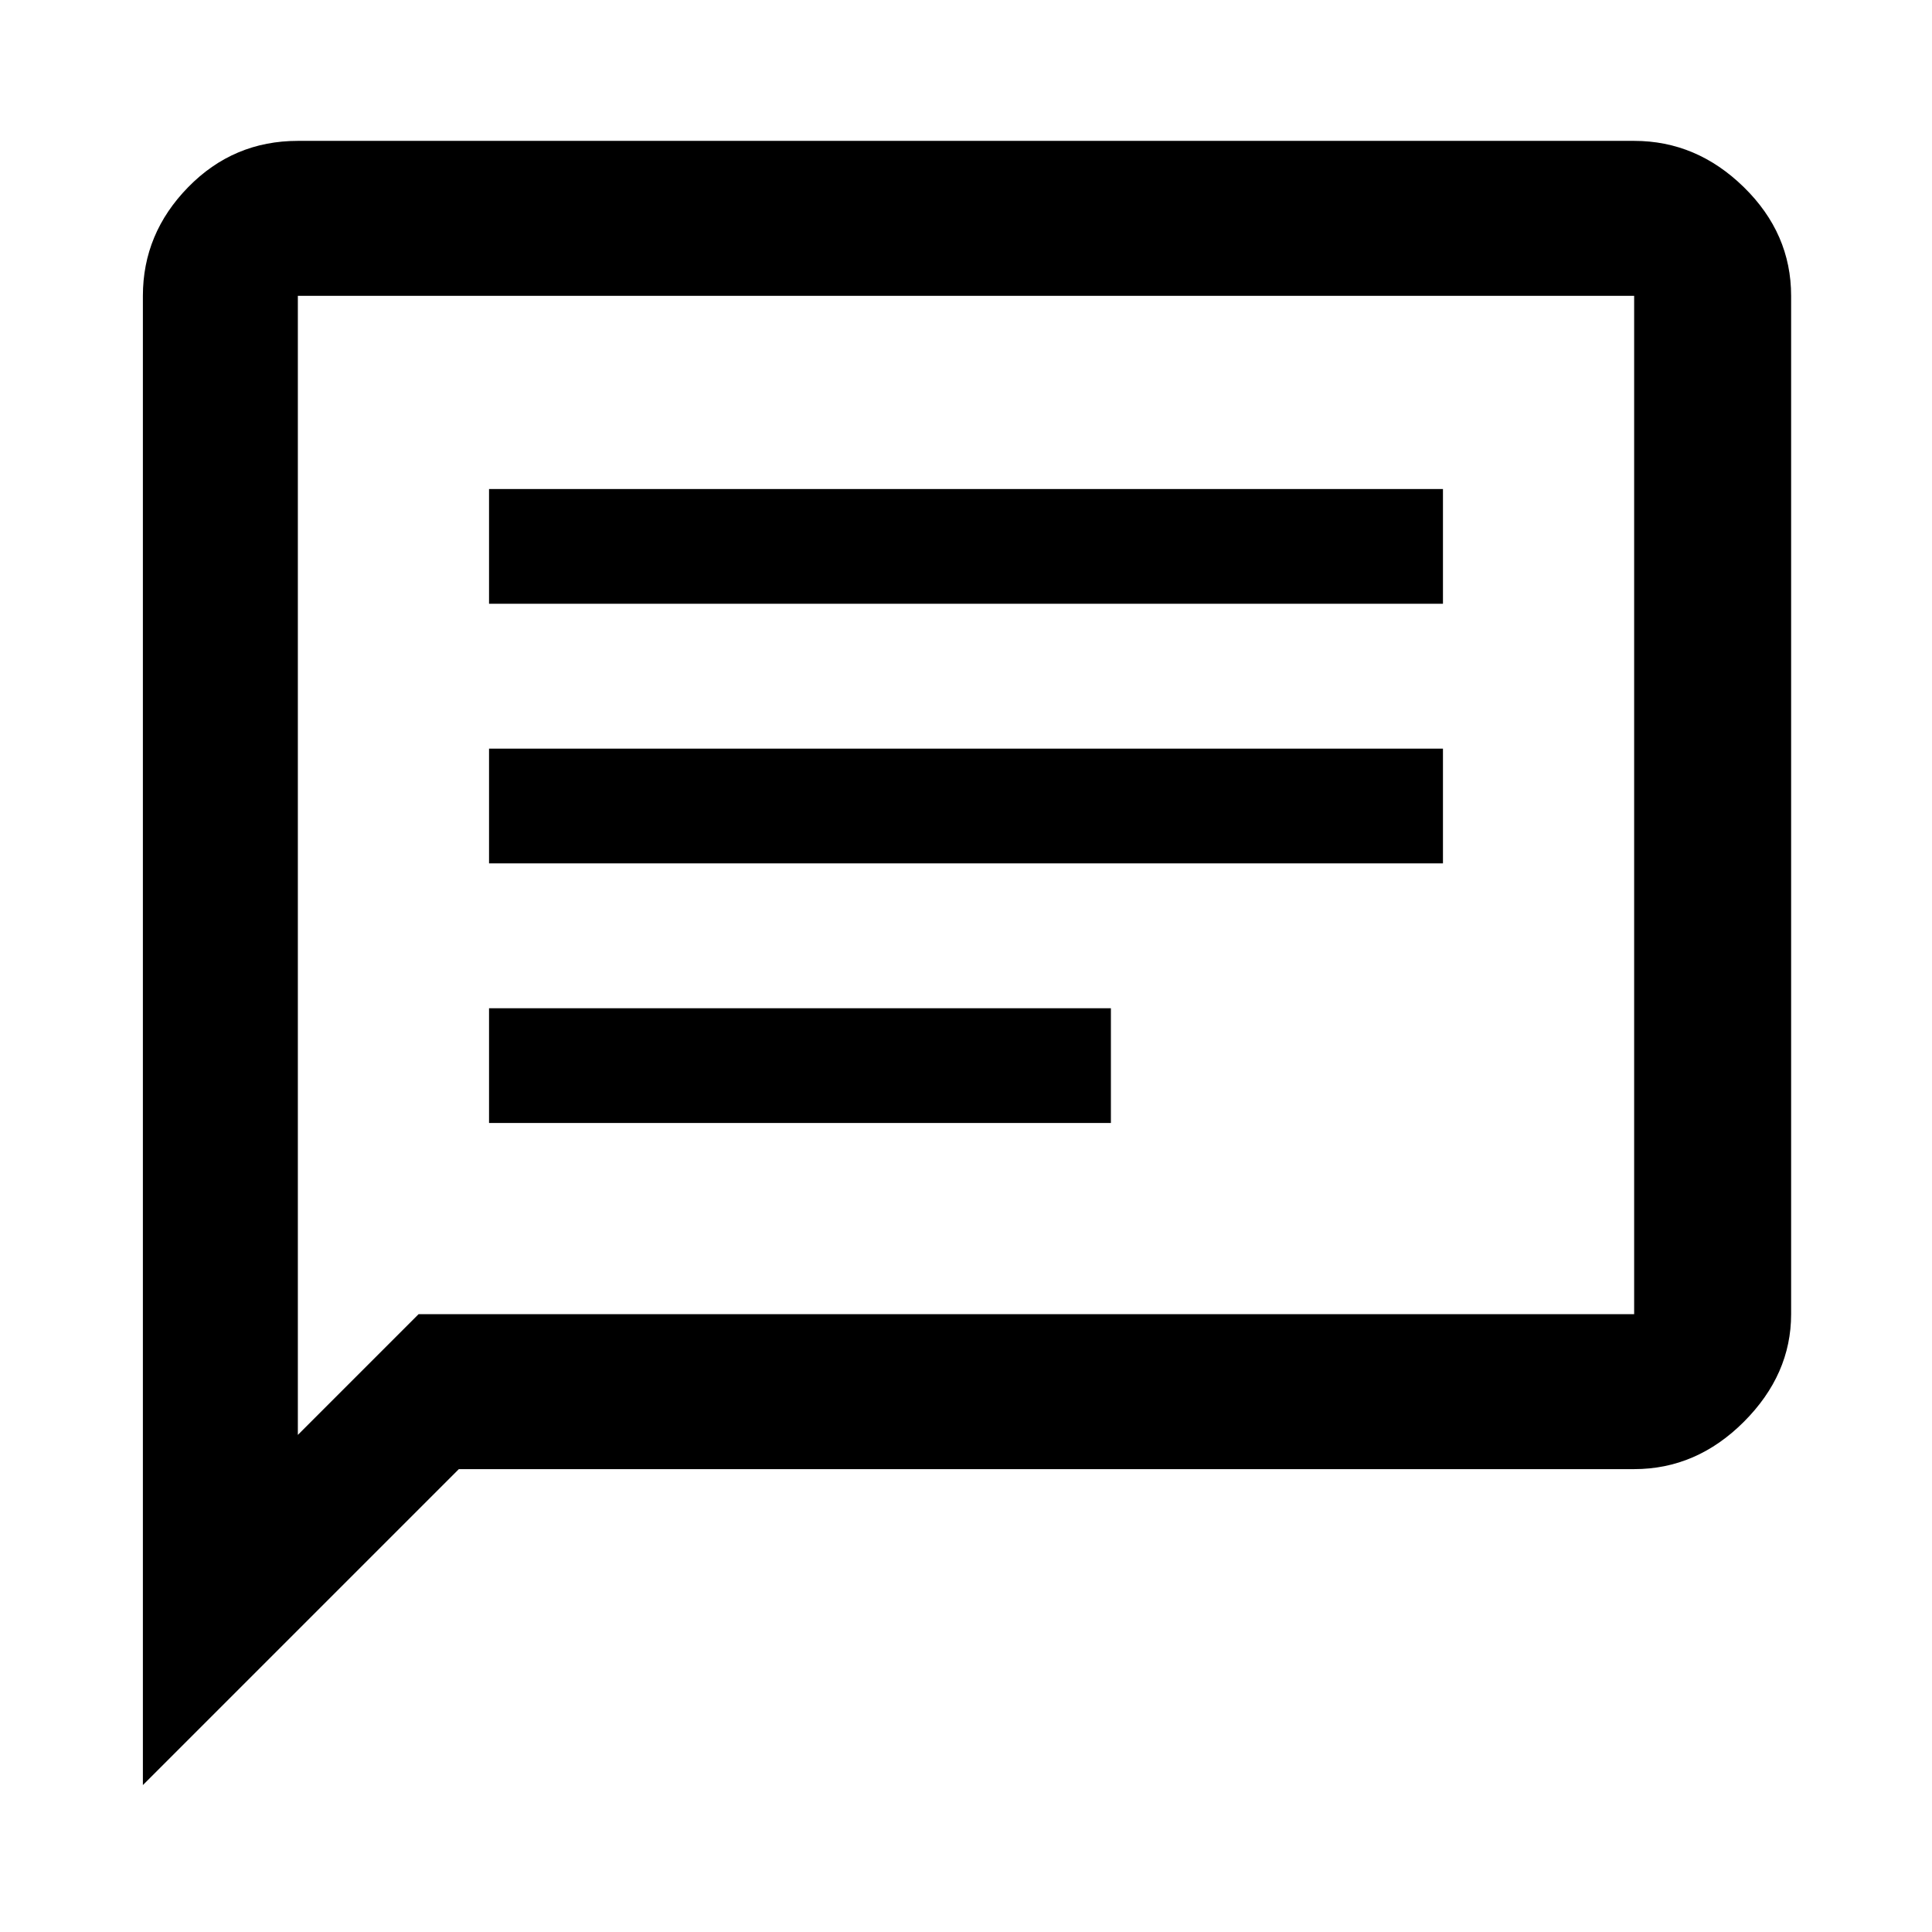 <svg xmlns="http://www.w3.org/2000/svg" height="48" width="48"><path d="M12.15 27.9H27.6V25.05H12.15ZM12.15 21.45H35.85V18.6H12.15ZM12.15 15H35.85V12.15H12.15ZM3.55 44.35V7.35Q3.55 5.8 4.675 4.65Q5.8 3.5 7.4 3.5H40.6Q42.15 3.5 43.325 4.65Q44.5 5.8 44.5 7.35V32.65Q44.5 34.15 43.325 35.325Q42.15 36.5 40.6 36.5H11.4ZM7.4 35.65 10.4 32.65H40.6Q40.6 32.65 40.6 32.65Q40.6 32.65 40.6 32.65V7.35Q40.6 7.35 40.6 7.35Q40.6 7.35 40.6 7.35H7.4Q7.4 7.35 7.4 7.35Q7.4 7.35 7.4 7.35ZM7.4 7.35Q7.4 7.35 7.4 7.35Q7.4 7.35 7.4 7.35Q7.4 7.35 7.4 7.35Q7.4 7.35 7.4 7.35V32.65Q7.4 32.65 7.4 32.65Q7.4 32.65 7.4 32.65V35.65Z"/></svg>